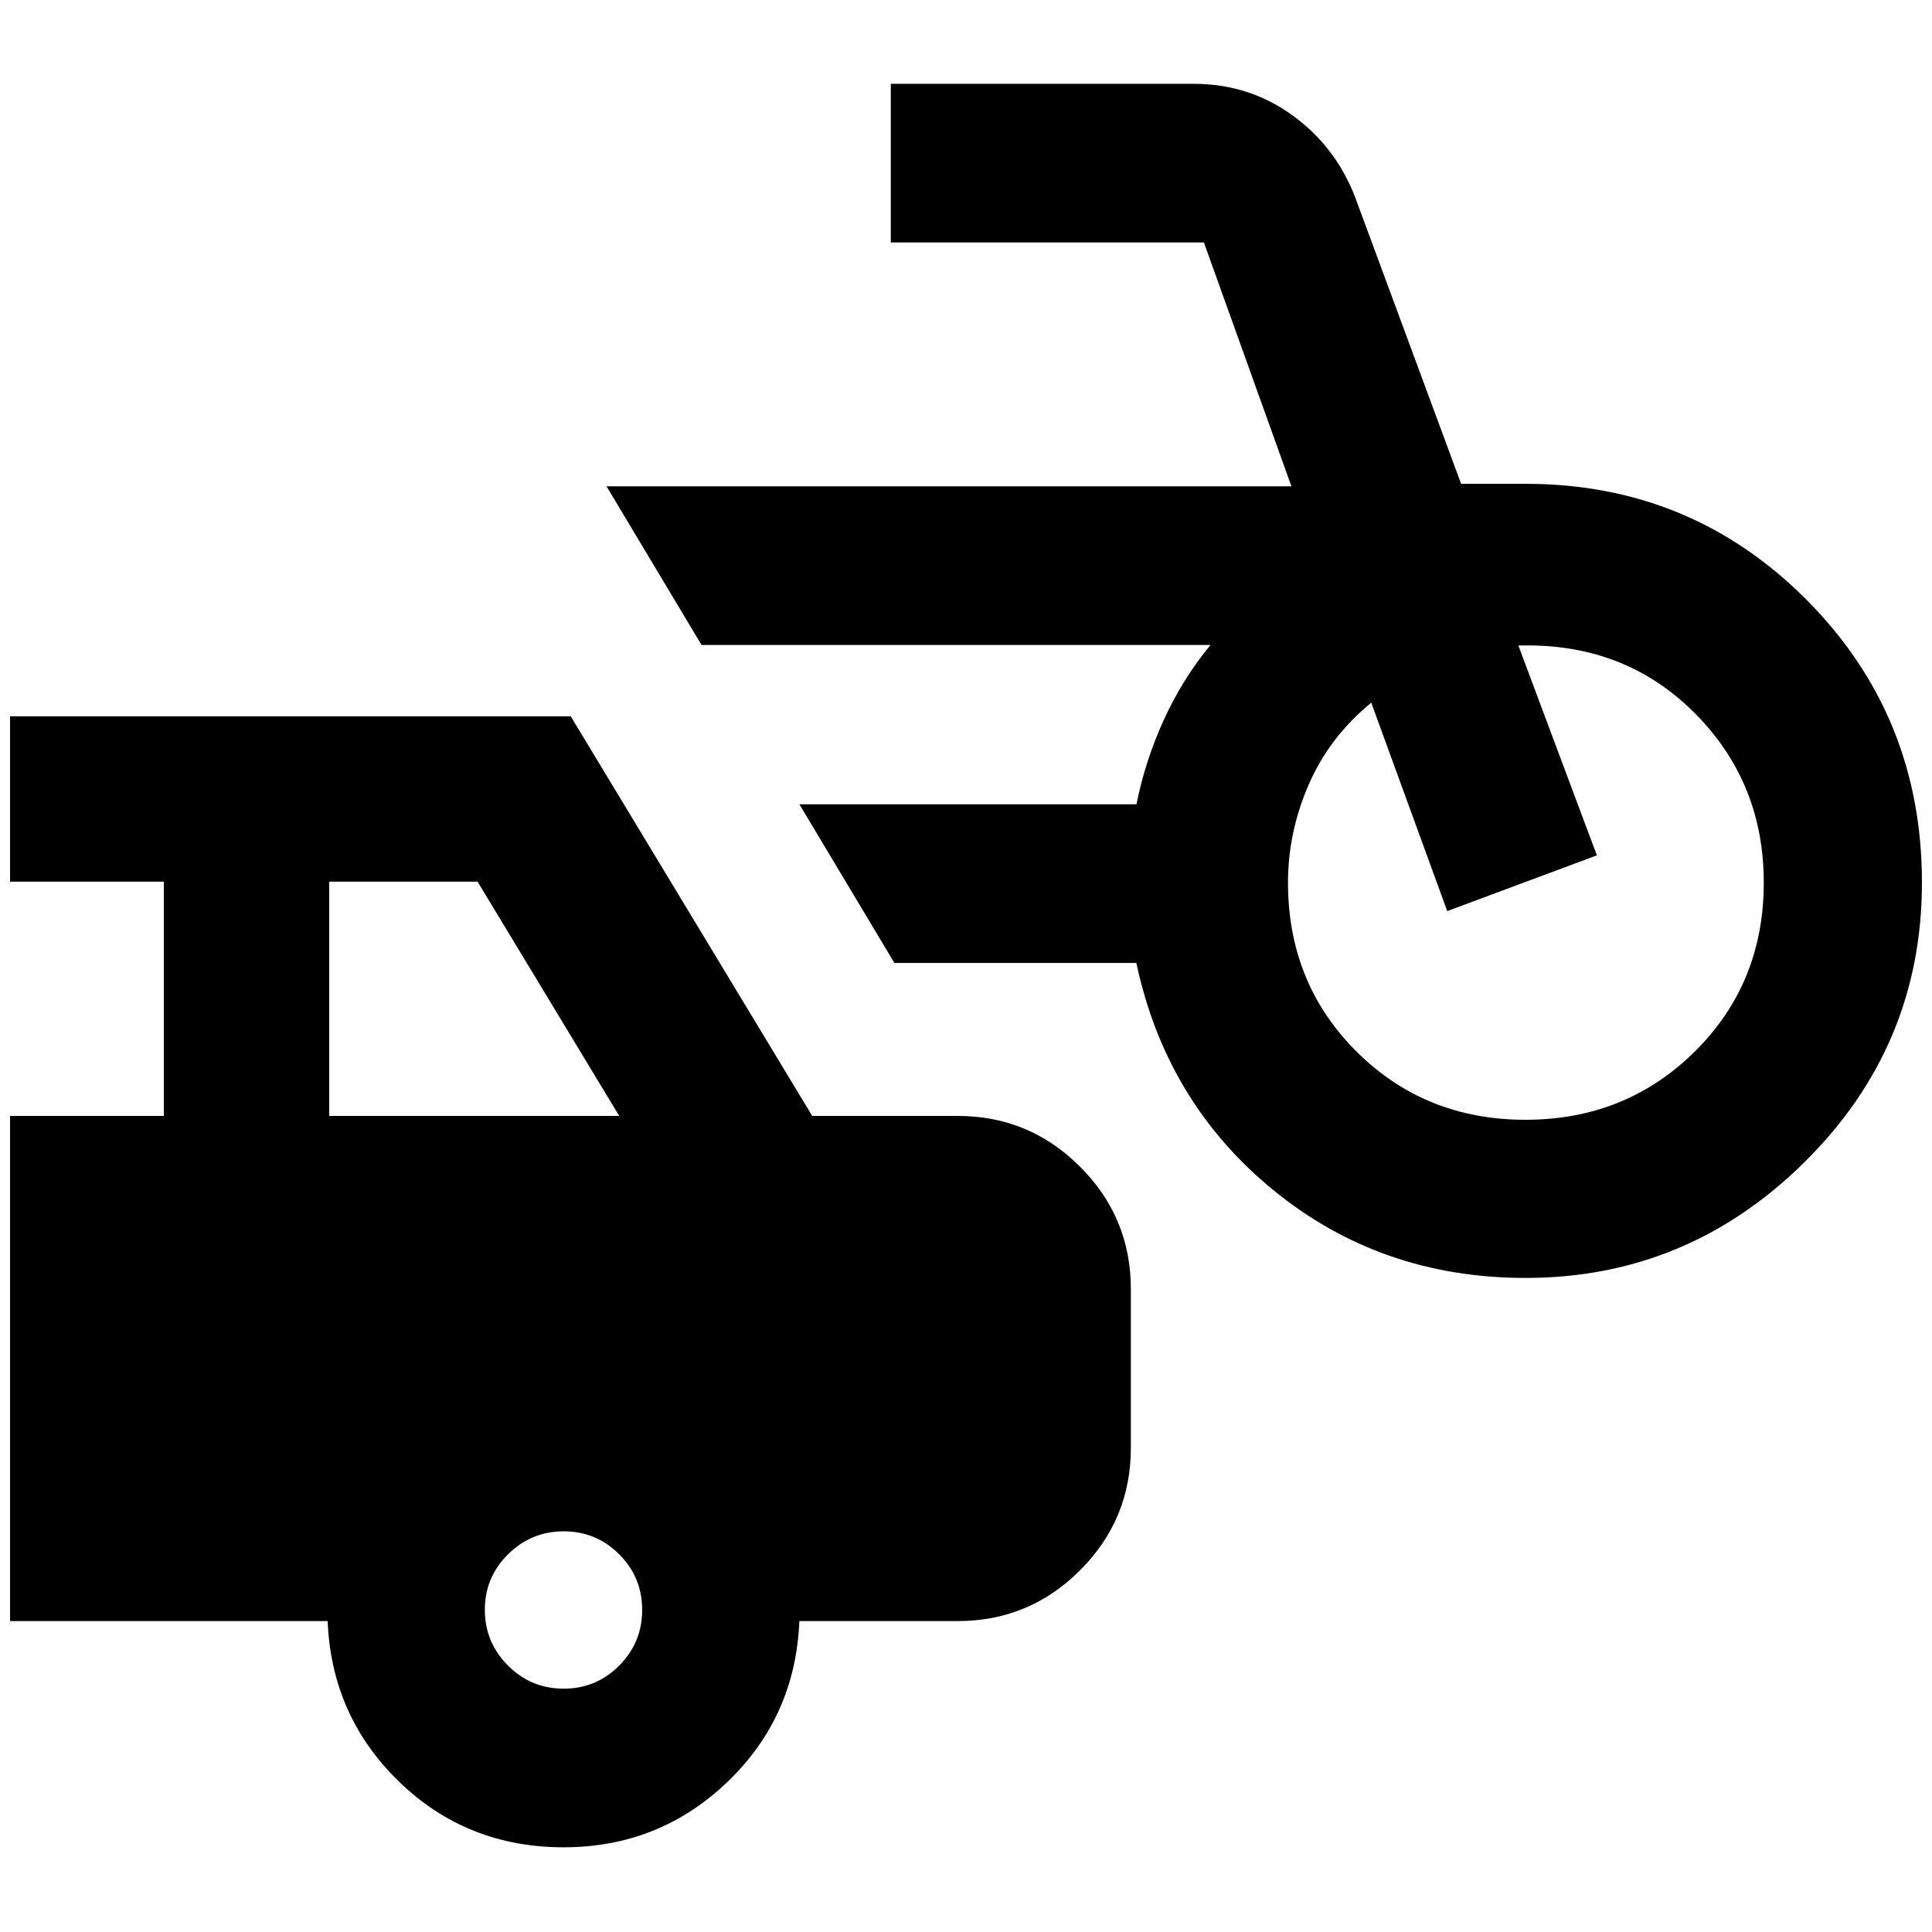 <svg xmlns="http://www.w3.org/2000/svg" height="24" viewBox="0 -960 960 960" width="24"><path d="M758.09-325q-72 0-125.36-43.63t-68.08-112.89H444.41l-47.19-78.83h167.49q4.21-21.31 13.48-41.73 9.27-20.42 23.31-37.44H348.59l-47.2-78.83H641.7l-43.49-121.17H442.63v-78.83h150.48q27.35 0 48.93 15.53t31.35 40.89l52.63 142.34h32.07q82.19 0 139.55 57.61Q955-604.37 955-521.43q0 81.09-58.22 138.76Q838.57-325 758.09-325Zm-.12-78.59q49.9 0 84.17-33.91t34.27-83.93q0-49.07-33.31-83.22-33.32-34.15-82.62-34.63h-6.02l39.02 104.3-74.35 27.7-37.76-103.55q-20.78 17-31.08 40.68Q640-546.48 640-521.43q0 50.02 34.03 83.93 34.04 33.91 83.94 33.91ZM280-42.09q-48.02 0-81.65-32.55-33.63-32.56-35.55-79.86H5v-251h76.41v-116.41H5v-82.18h278.59l120 198.59h72.32q35.54 0 60.77 25.23 25.23 25.23 25.23 60.77v79q0 35.54-25.23 60.77-25.23 25.23-60.77 25.23H397.2q-1.92 47.54-35.79 79.98Q327.54-42.09 280-42.09ZM163.59-405.5H307.7l-70.4-116.41h-73.71v116.41Zm116.48 284.59q16.21 0 27.61-11.47 11.41-11.47 11.41-27.69 0-16.21-11.42-27.61-11.43-11.41-27.57-11.41t-27.67 11.42q-11.52 11.43-11.52 27.57t11.47 27.67q11.47 11.52 27.69 11.52Z"/></svg>